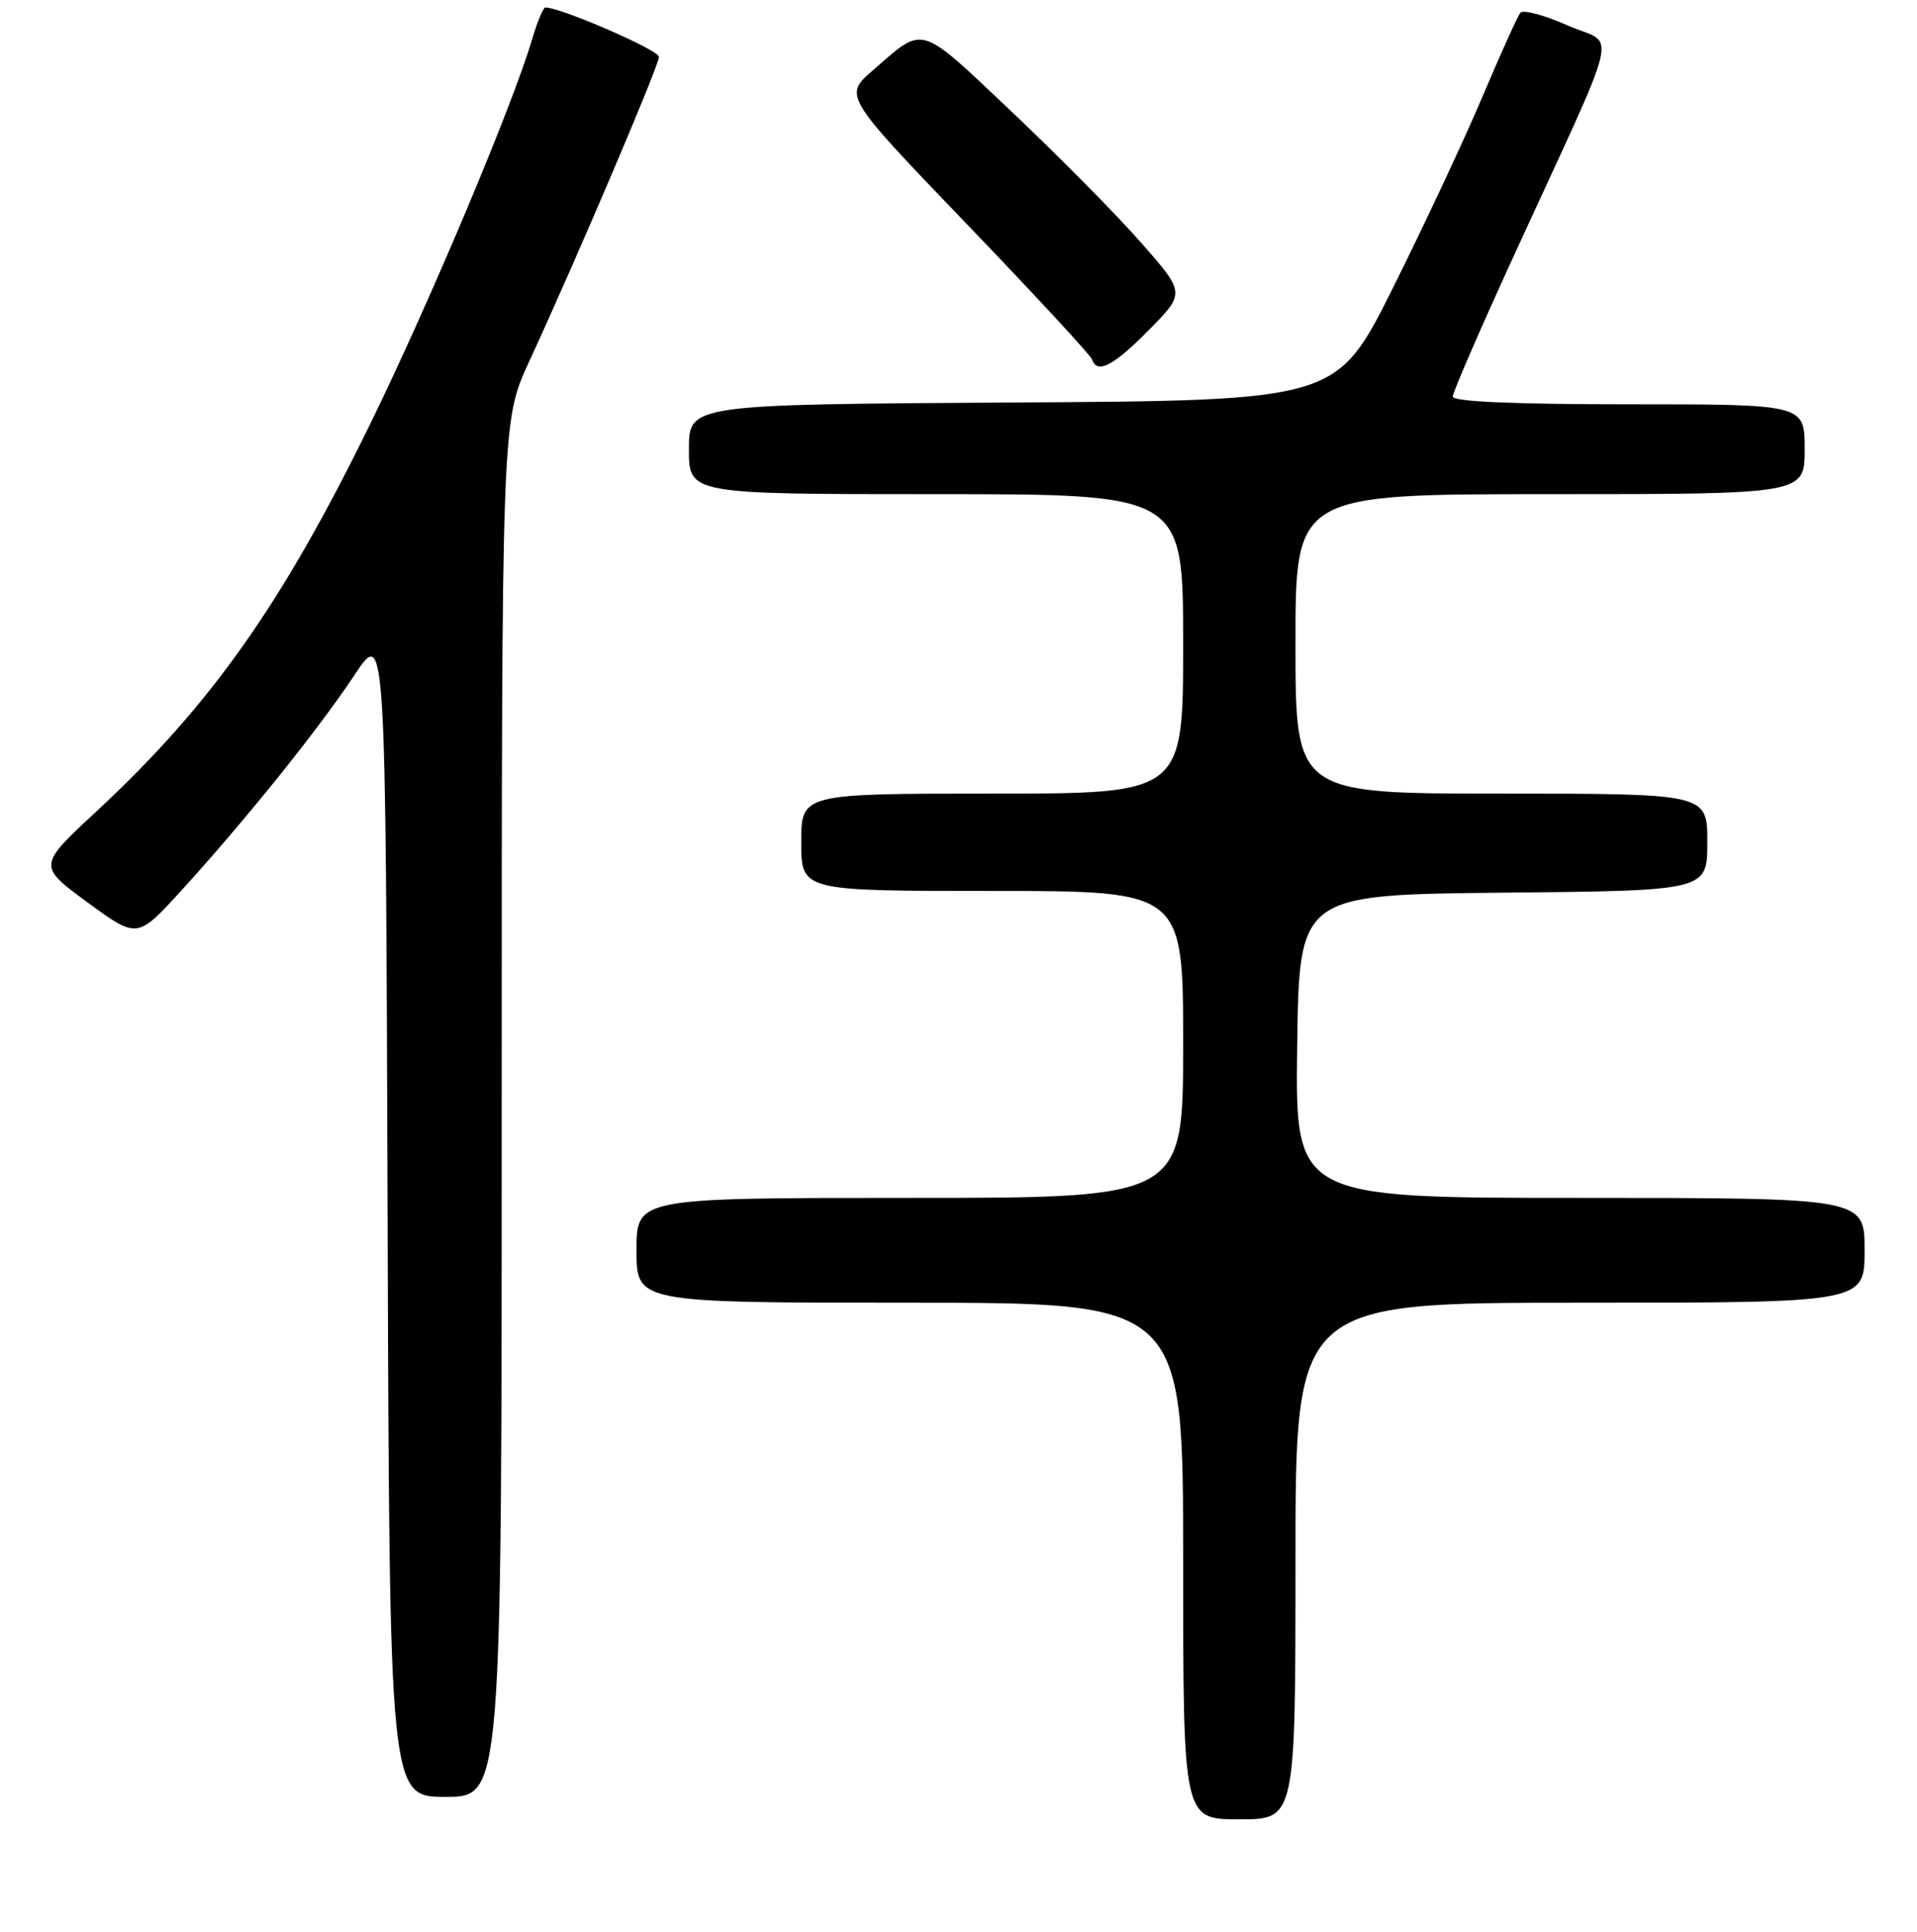 <?xml version="1.0" encoding="UTF-8" standalone="no"?>
<!DOCTYPE svg PUBLIC "-//W3C//DTD SVG 1.1//EN" "http://www.w3.org/Graphics/SVG/1.1/DTD/svg11.dtd" >
<svg xmlns="http://www.w3.org/2000/svg" xmlns:xlink="http://www.w3.org/1999/xlink" version="1.1" viewBox="0 0 256 258">
 <g >
 <path fill="currentColor"
d=" M 173.00 208.50 C 173.00 174.00 173.00 174.00 211.00 174.00 C 249.00 174.00 249.00 174.00 249.00 167.00 C 249.00 160.00 249.00 160.00 210.98 160.00 C 172.96 160.00 172.96 160.00 173.23 139.75 C 173.50 119.50 173.50 119.50 200.75 119.23 C 228.00 118.97 228.00 118.97 228.00 112.48 C 228.00 106.00 228.00 106.00 200.50 106.00 C 173.00 106.00 173.00 106.00 173.00 86.00 C 173.00 66.00 173.00 66.00 207.00 66.00 C 241.00 66.00 241.00 66.00 241.00 60.00 C 241.00 54.00 241.00 54.00 217.50 54.00 C 202.19 54.00 194.00 53.64 194.00 52.98 C 194.00 52.42 197.66 43.98 202.13 34.23 C 216.82 2.20 215.86 6.27 209.36 3.40 C 206.25 2.02 203.41 1.26 203.04 1.70 C 202.67 2.14 200.38 7.22 197.94 12.98 C 195.50 18.75 190.12 30.22 186.00 38.48 C 178.50 53.50 178.50 53.50 135.25 53.76 C 92.00 54.02 92.00 54.02 92.00 60.01 C 92.00 66.00 92.00 66.00 125.00 66.00 C 158.00 66.00 158.00 66.00 158.00 86.00 C 158.00 106.00 158.00 106.00 132.50 106.00 C 107.00 106.00 107.00 106.00 107.00 112.50 C 107.00 119.00 107.00 119.00 132.50 119.00 C 158.00 119.00 158.00 119.00 158.00 139.50 C 158.00 160.00 158.00 160.00 121.50 160.00 C 85.00 160.00 85.00 160.00 85.00 167.00 C 85.00 174.00 85.00 174.00 121.50 174.00 C 158.00 174.00 158.00 174.00 158.00 208.50 C 158.00 243.00 158.00 243.00 165.50 243.00 C 173.00 243.00 173.00 243.00 173.00 208.50 Z  M 67.00 148.12 C 67.00 56.25 67.00 56.25 70.63 48.37 C 77.19 34.13 88.00 8.75 88.00 7.59 C 88.00 6.69 74.90 1.00 72.83 1.00 C 72.55 1.00 71.75 2.91 71.06 5.25 C 68.44 14.11 57.48 40.14 49.50 56.50 C 37.67 80.72 28.17 94.17 12.85 108.40 C 5.05 115.65 5.05 115.65 11.69 120.53 C 18.33 125.40 18.33 125.40 24.21 118.95 C 32.78 109.55 42.53 97.41 47.32 90.19 C 51.50 83.88 51.50 83.88 51.76 161.94 C 52.01 240.00 52.01 240.00 59.51 240.00 C 67.00 240.00 67.00 240.00 67.00 148.12 Z  M 153.43 44.07 C 158.29 39.14 158.29 39.14 152.39 32.42 C 149.15 28.72 141.36 20.84 135.08 14.90 C 122.55 3.06 123.52 3.35 116.58 9.38 C 112.65 12.79 112.65 12.79 129.07 29.89 C 138.11 39.30 145.65 47.45 145.83 48.00 C 146.51 50.02 148.68 48.89 153.43 44.07 Z "/>
</g>
</svg>